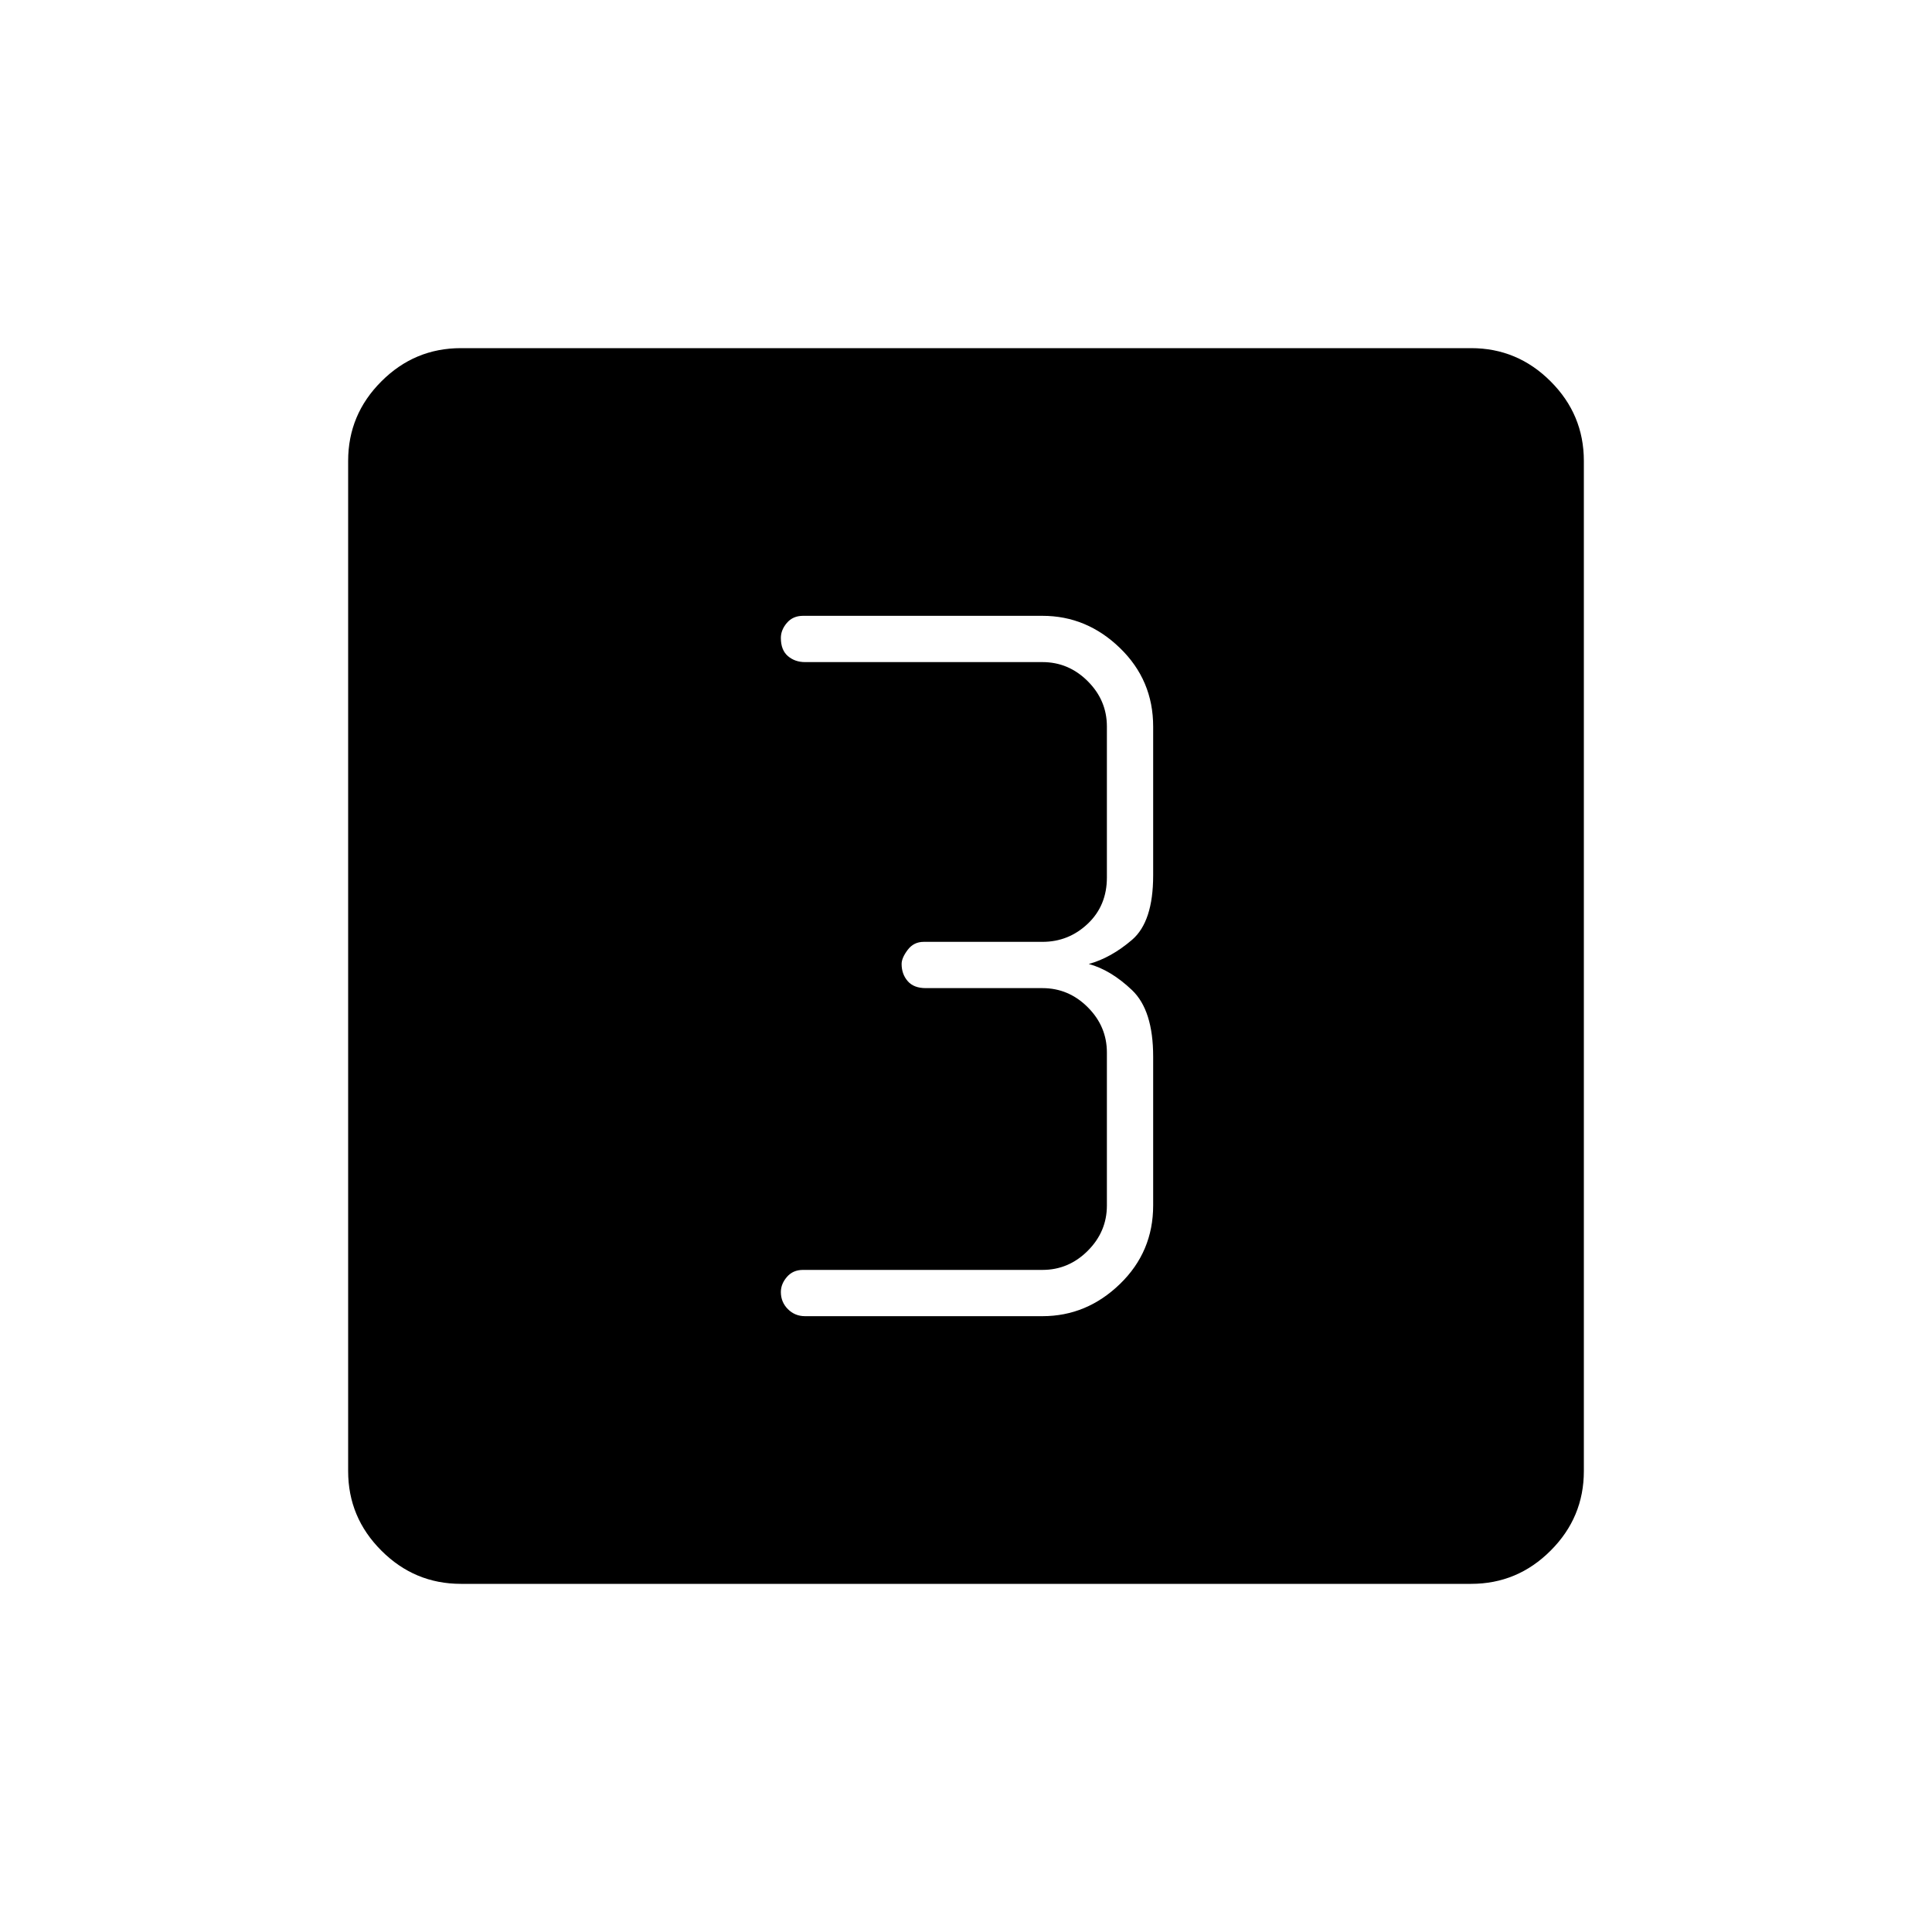 <svg xmlns="http://www.w3.org/2000/svg" height="40" width="40"><path d="M16.667 27.25h4.916q.917 0 1.605-.667.687-.666.687-1.625v-3.083q0-.958-.437-1.375-.438-.417-.896-.542.458-.125.896-.5.437-.375.437-1.333v-3.083q0-.959-.687-1.625-.688-.667-1.605-.667h-4.958q-.208 0-.333.146-.125.146-.125.312 0 .25.145.375.146.125.355.125h4.916q.542 0 .938.396.396.396.396.938v3.125q0 .583-.396.958t-.938.375h-2.458q-.208 0-.333.167-.125.166-.125.291 0 .209.125.354.125.146.375.146h2.416q.542 0 .938.396.396.396.396.938v3.166q0 .542-.396.938-.396.396-.938.396h-4.958q-.208 0-.333.146-.125.145-.125.312 0 .208.145.354.146.146.355.146Zm-7.125 5.542q-.959 0-1.646-.688-.688-.687-.688-1.646V9.542q0-.959.688-1.646.687-.688 1.646-.688h20.916q.959 0 1.646.688.688.687.688 1.646v20.916q0 .959-.688 1.646-.687.688-1.646.688Z"/></svg>